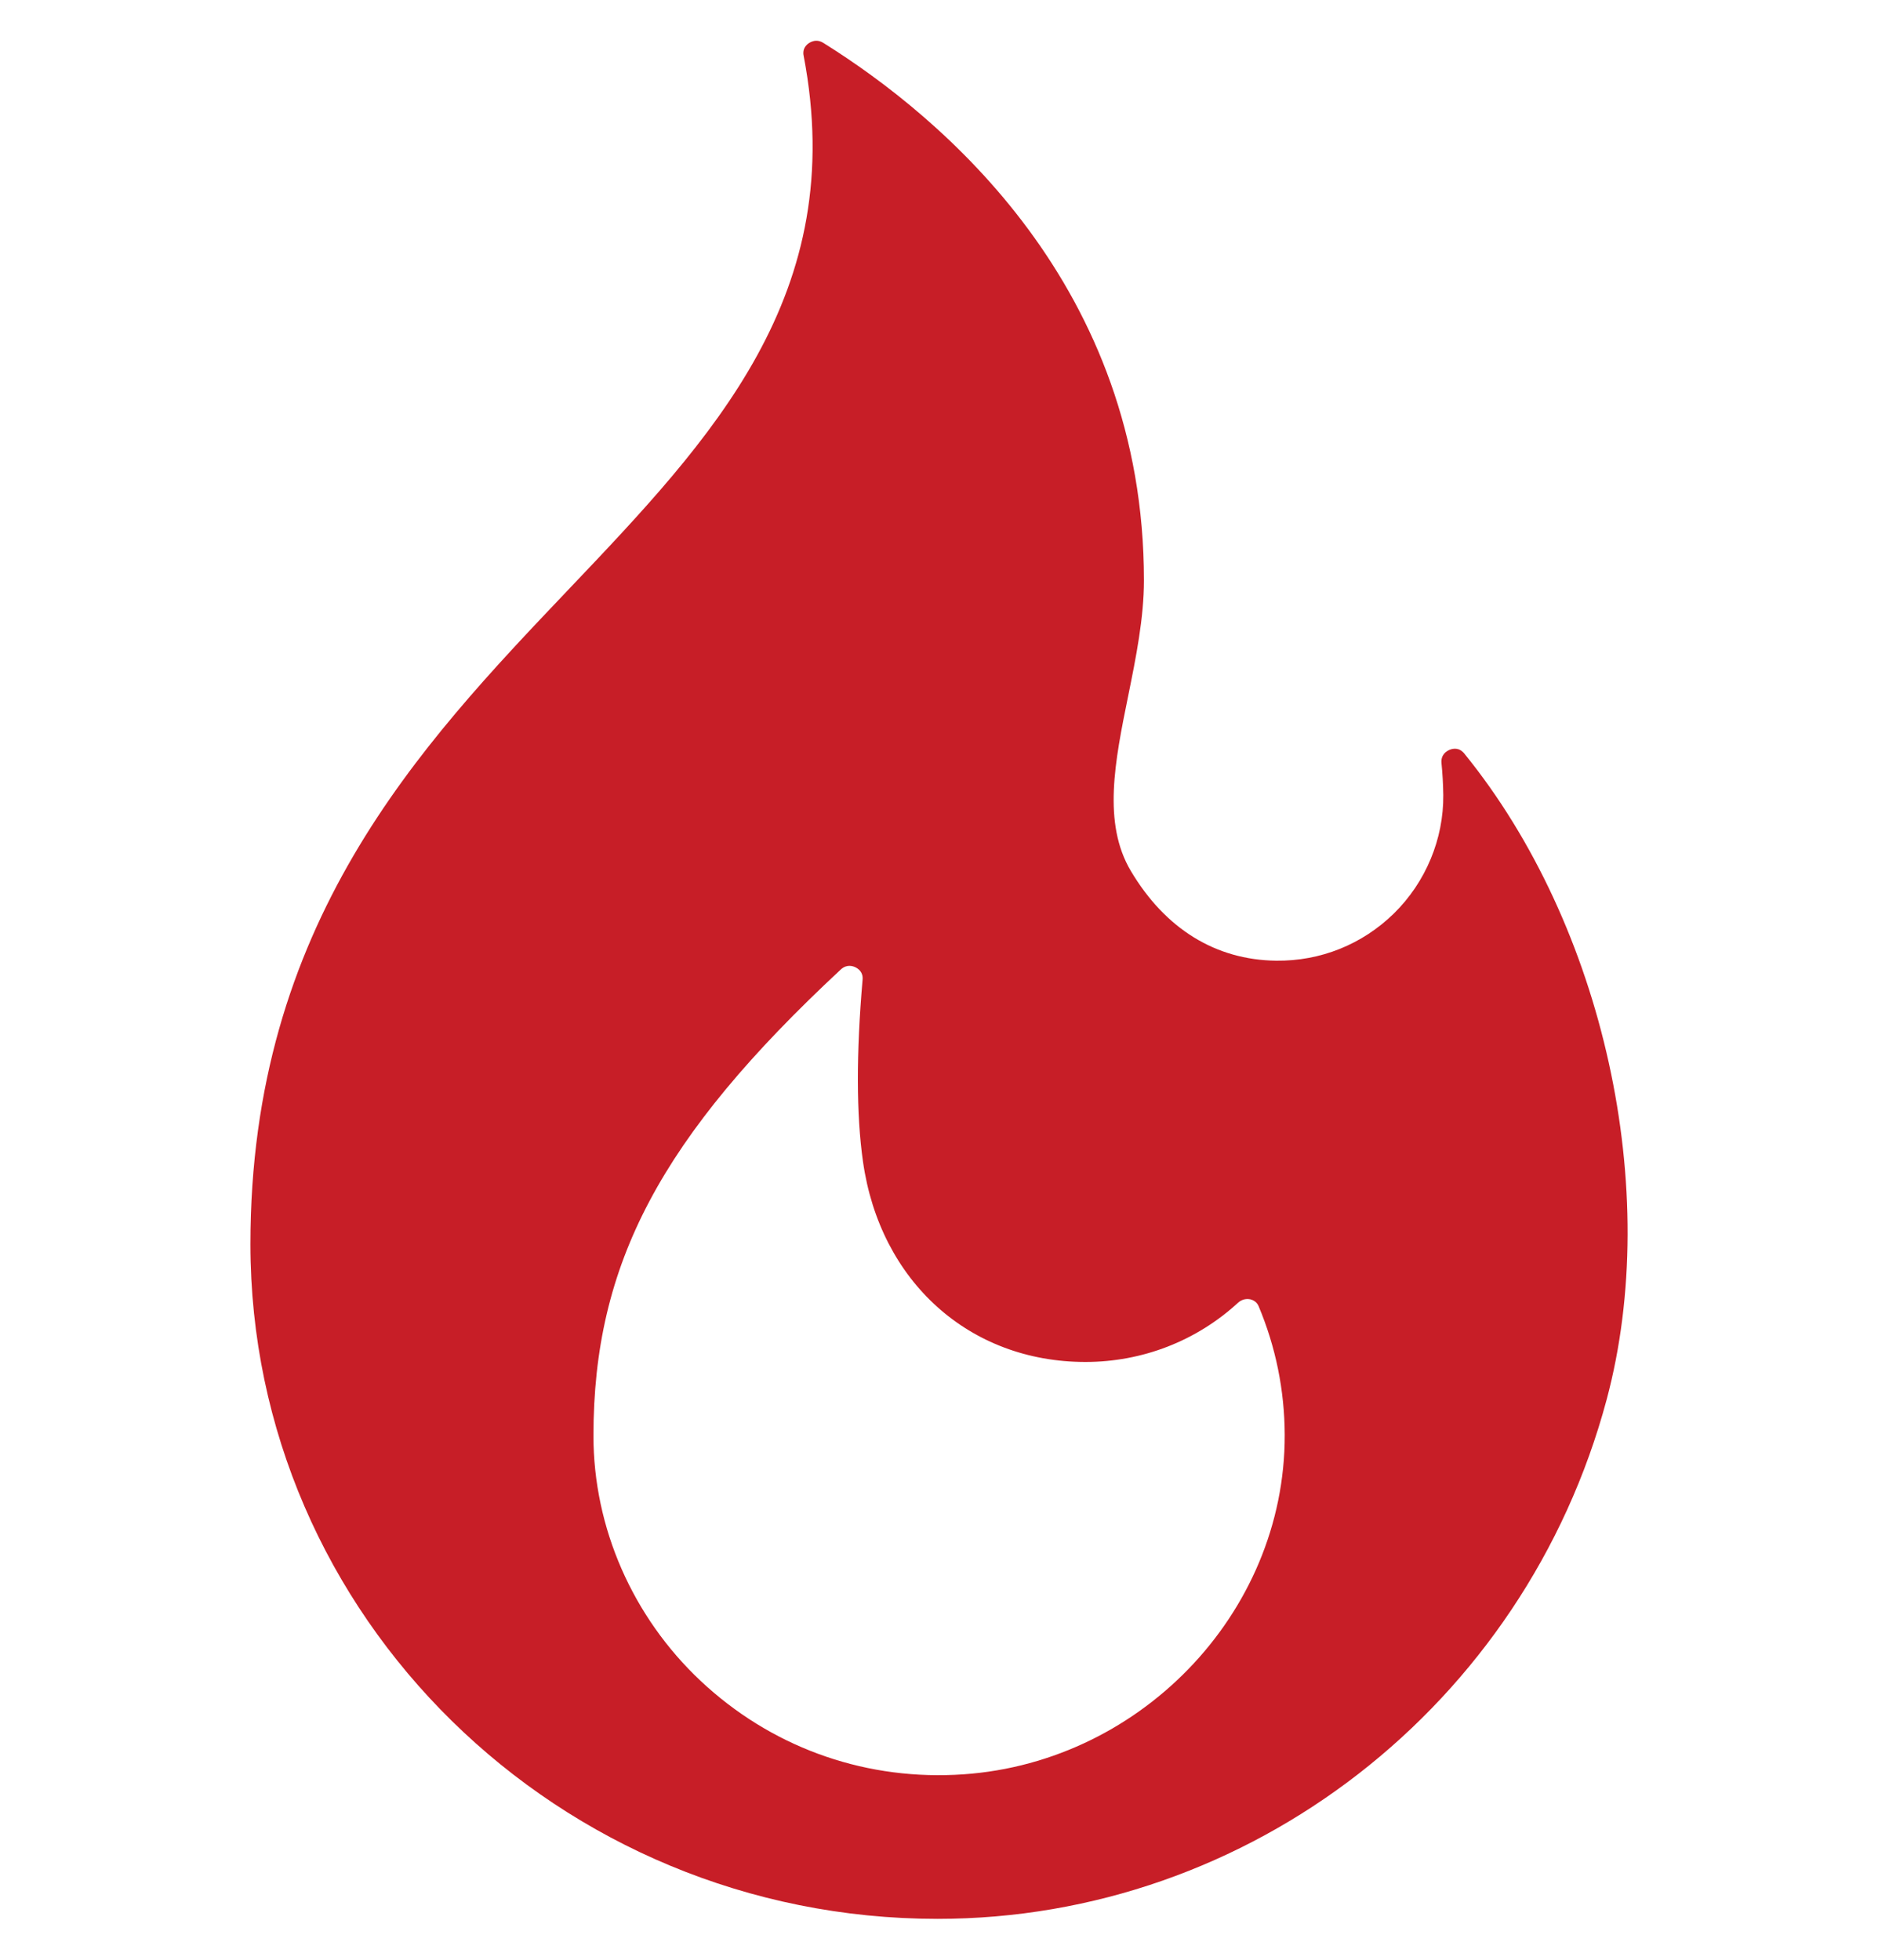<svg width="23" height="24" viewBox="0 0 23 24" fill="none" xmlns="http://www.w3.org/2000/svg">
<g clip-path="url(#clip0_63_999)">
<path d="M17.934 9.229C17.871 9.151 17.795 9.166 17.755 9.182C17.721 9.196 17.644 9.238 17.654 9.345C17.667 9.474 17.674 9.605 17.676 9.736C17.681 10.275 17.461 10.804 17.071 11.187C16.683 11.566 16.173 11.771 15.63 11.765C14.888 11.756 14.272 11.376 13.85 10.667C13.501 10.08 13.654 9.323 13.817 8.522C13.912 8.053 14.01 7.568 14.01 7.107C14.01 3.514 11.55 1.441 10.083 0.525C10.053 0.506 10.024 0.499 9.998 0.499C9.957 0.499 9.924 0.517 9.907 0.528C9.876 0.549 9.825 0.596 9.842 0.681C10.402 3.603 8.73 5.361 6.96 7.222C5.135 9.141 3.067 11.315 3.067 15.236C3.067 19.792 6.842 23.499 11.483 23.499C15.305 23.499 18.674 20.884 19.677 17.139C20.36 14.585 19.644 11.333 17.934 9.229ZM11.694 21.735C10.531 21.788 9.426 21.378 8.582 20.586C7.747 19.802 7.268 18.708 7.268 17.584C7.268 15.476 8.089 13.928 10.298 11.872C10.334 11.839 10.371 11.828 10.403 11.828C10.433 11.828 10.458 11.837 10.475 11.845C10.512 11.863 10.573 11.905 10.564 11.999C10.486 12.901 10.487 13.65 10.569 14.225C10.777 15.693 11.872 16.679 13.293 16.679C13.99 16.679 14.653 16.422 15.162 15.954C15.221 15.9 15.287 15.907 15.312 15.912C15.345 15.92 15.39 15.94 15.414 15.995C15.624 16.495 15.732 17.025 15.734 17.571C15.74 19.769 13.928 21.637 11.694 21.735Z" fill="#C71E27"/>
</g>
<defs>
<clipPath id="clip0_63_999">
<rect width="23" height="23" fill="white" transform="translate(0 0.5)"/>
</clipPath>
</defs>
</svg>
